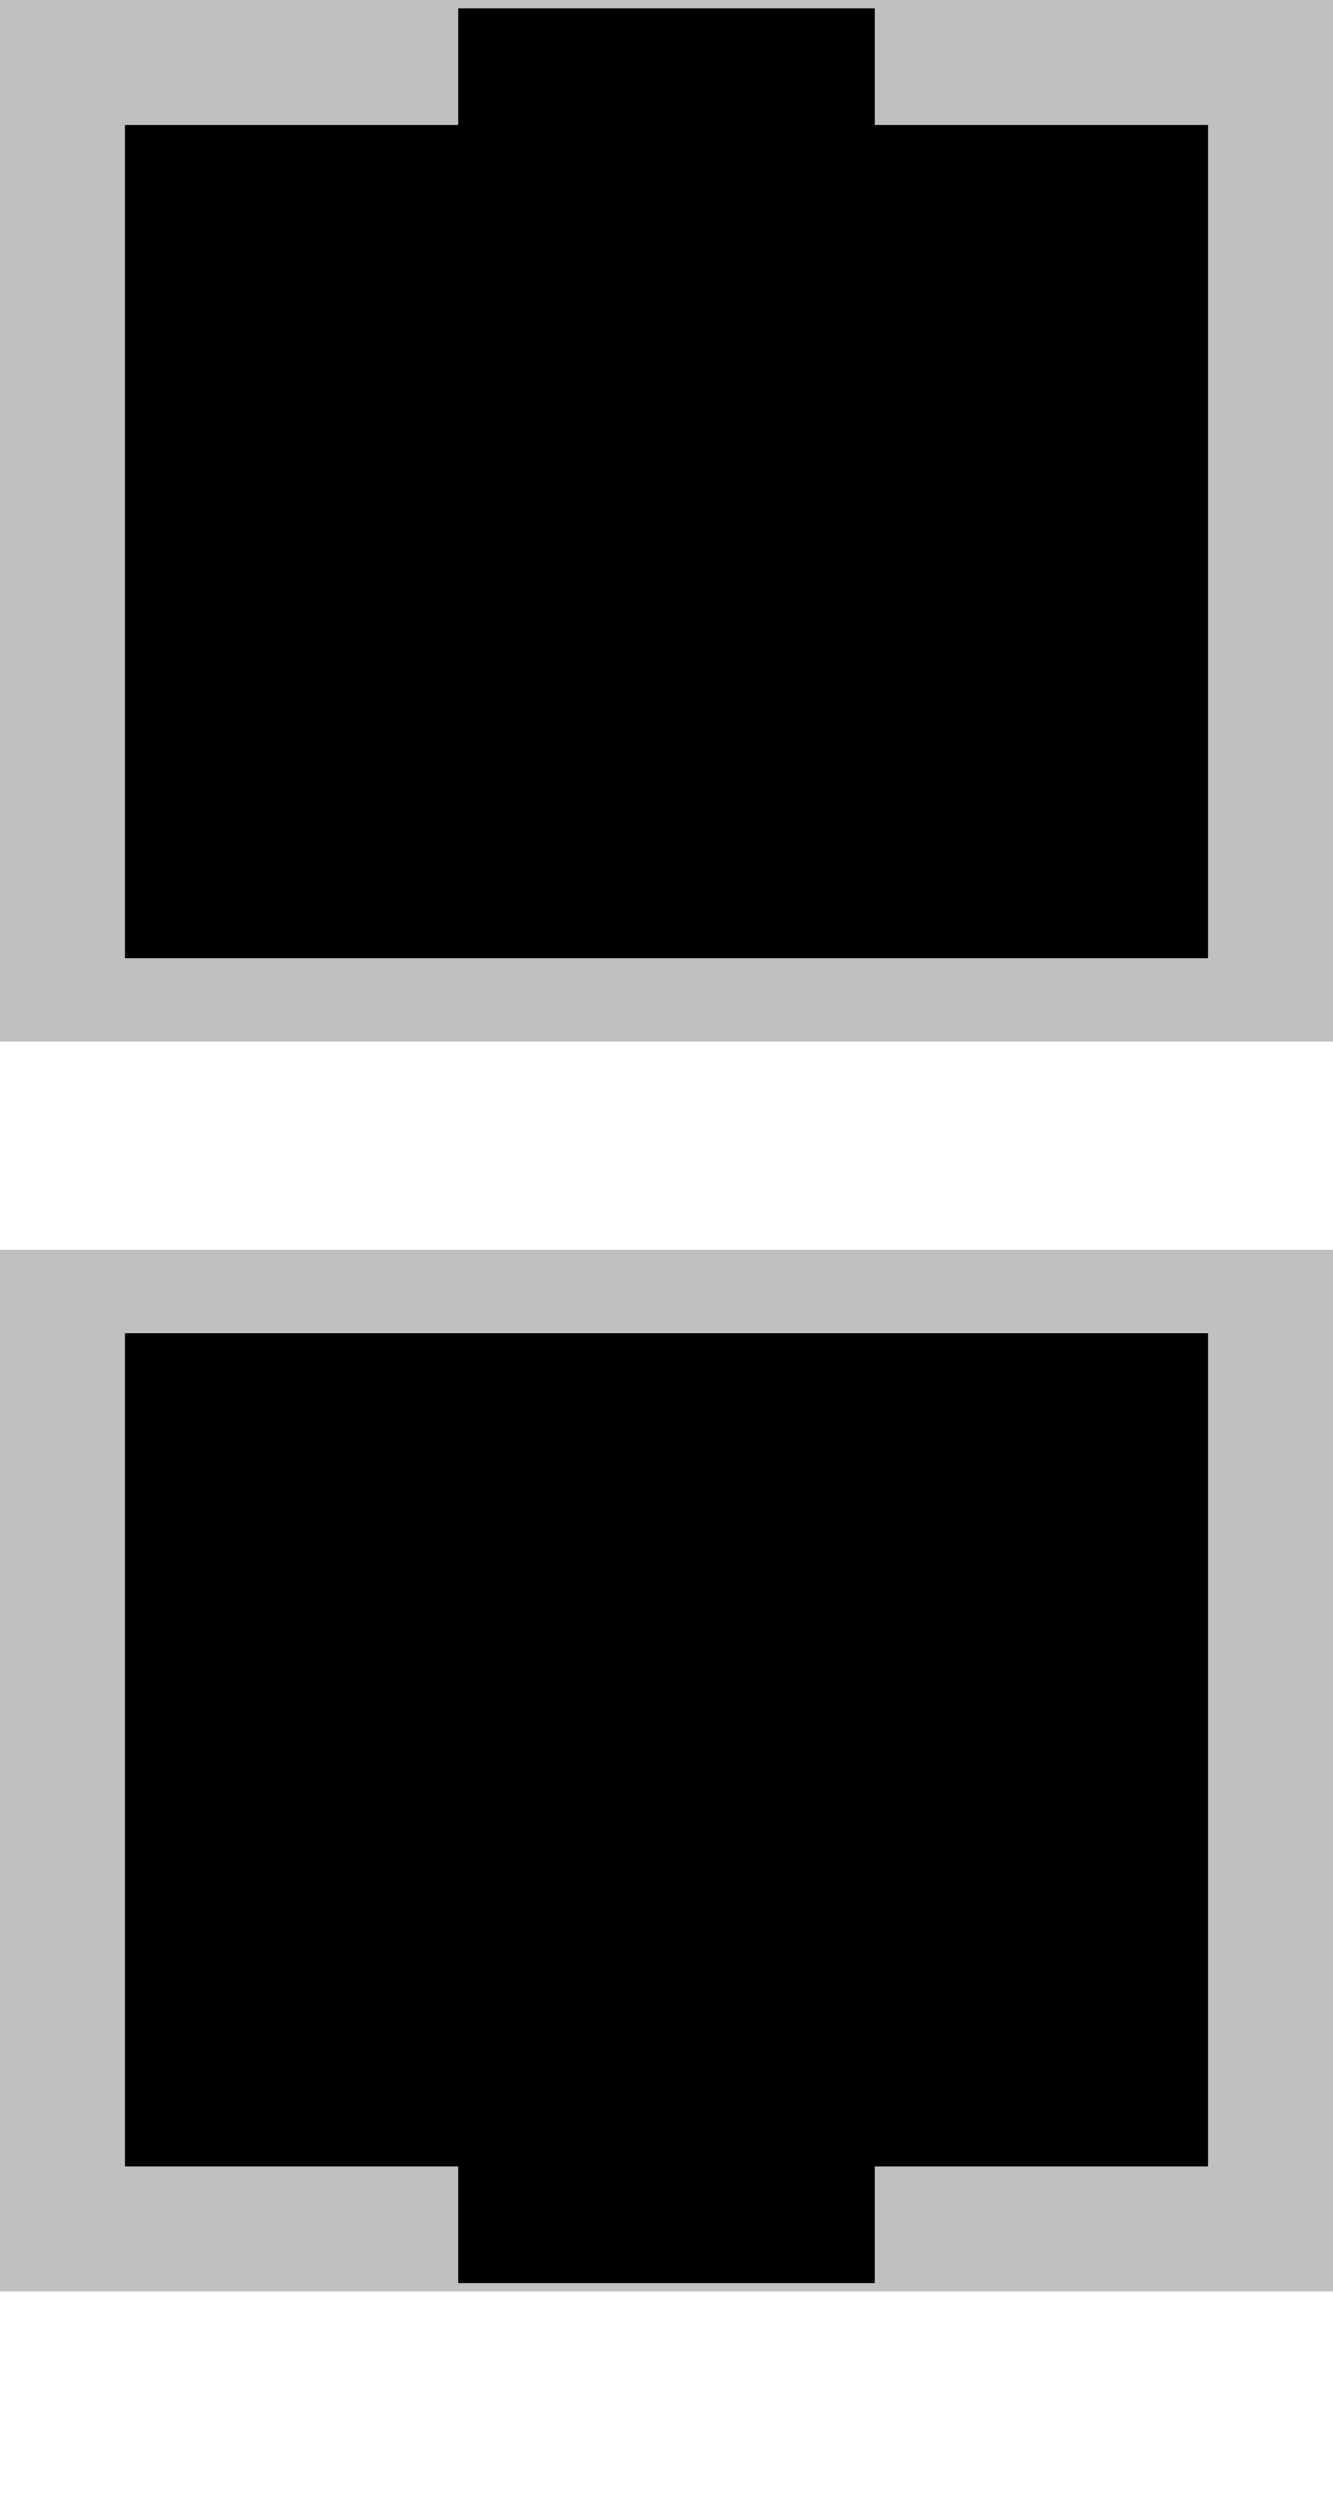 <svg width="160" height="300" xmlns="http://www.w3.org/2000/svg" xmlns:xlink="http://www.w3.org/1999/xlink">
  <symbol>
    <g id="serial1" stroke-width="0px">
      <rect width="160" height="125" fill="silver" />
      <rect x="15" y="15" width="130" height="100" fill="black" />
      <rect x="55" y="1" width="50" height="15" fill="black" />
    </g>
    <use id="serial2" href="#serial1" transform="rotate(180 80 62.5)" />
  </symbol>
  <use href="#serial1" x="0" y="0" />
  <use href="#serial2" x="0" y="150" />
</svg>